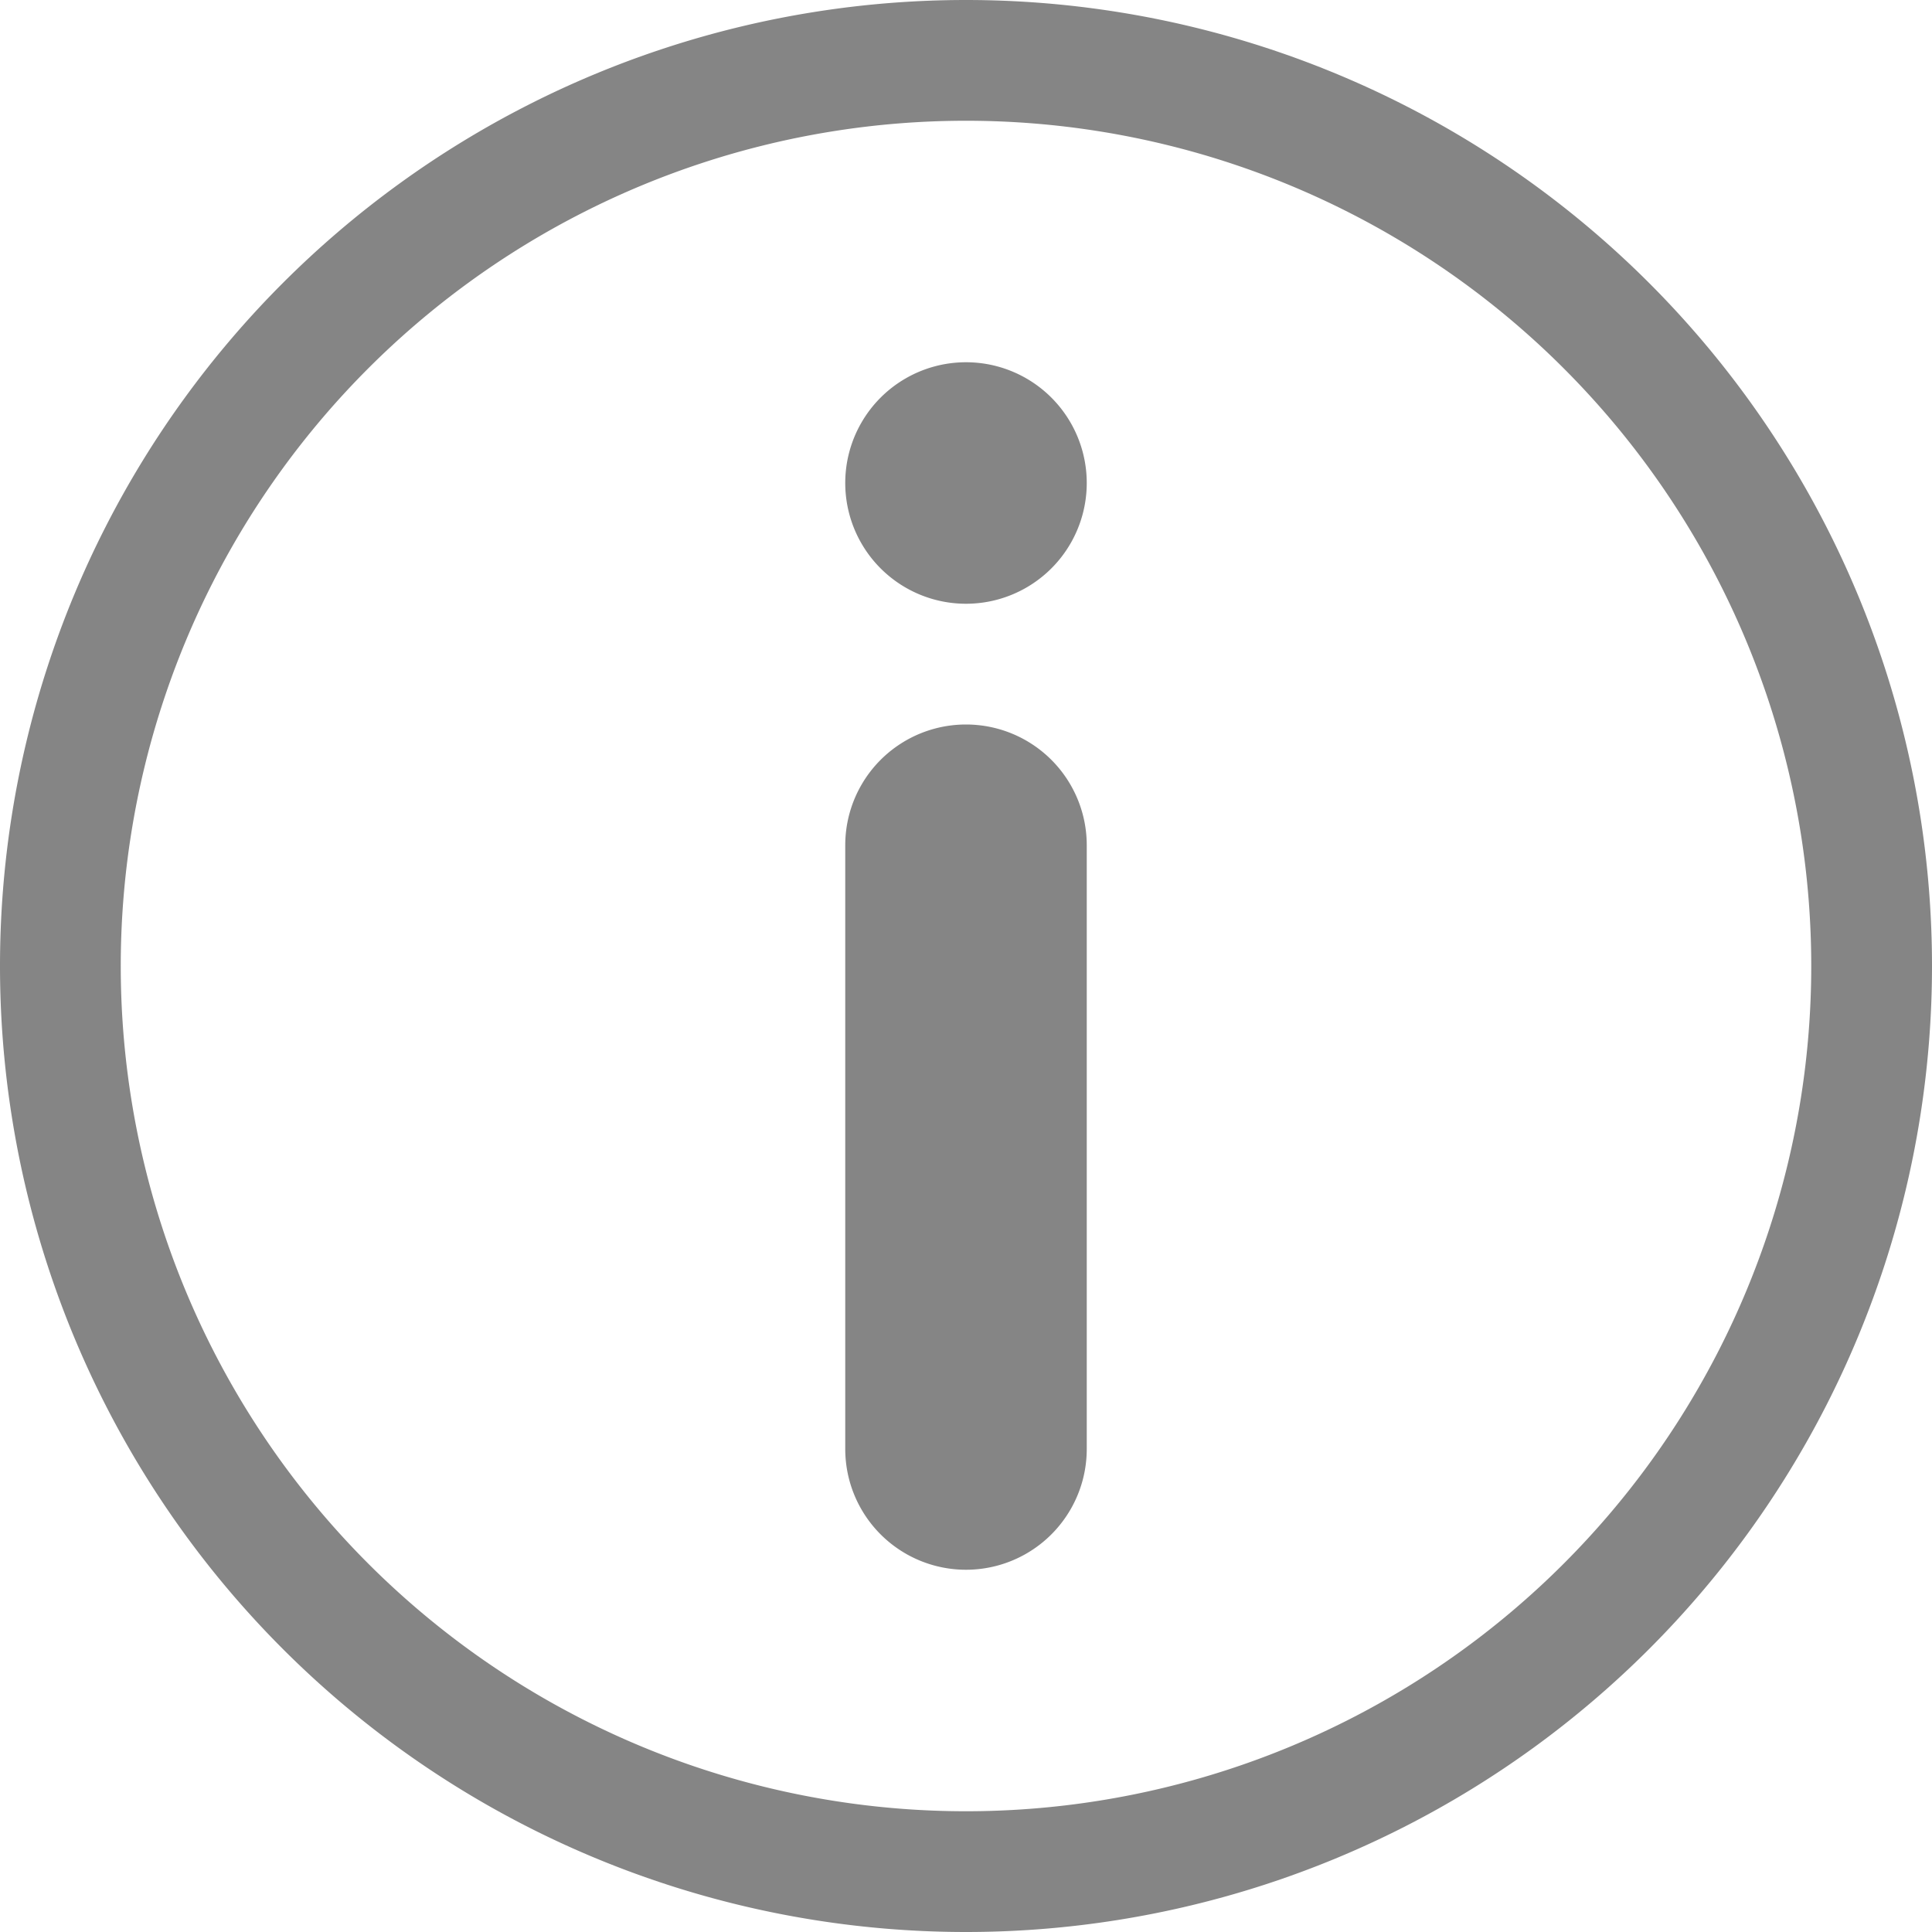 <svg viewBox="0 0 16 16" width="16" height="16" xmlns="http://www.w3.org/2000/svg" fill="#858585" fill-opacity="1">
  <path d="M8 0A1 1 0 008 16 1 1 0 008 0M8 1A1 1 0 018 15 1 1 0 018 1M7 7 7 12A1 1 0 009 12L9 7A1 1 0 007 7M8 3A1 1 0 008 5 1 1 0 008 3"></path>
</svg>
